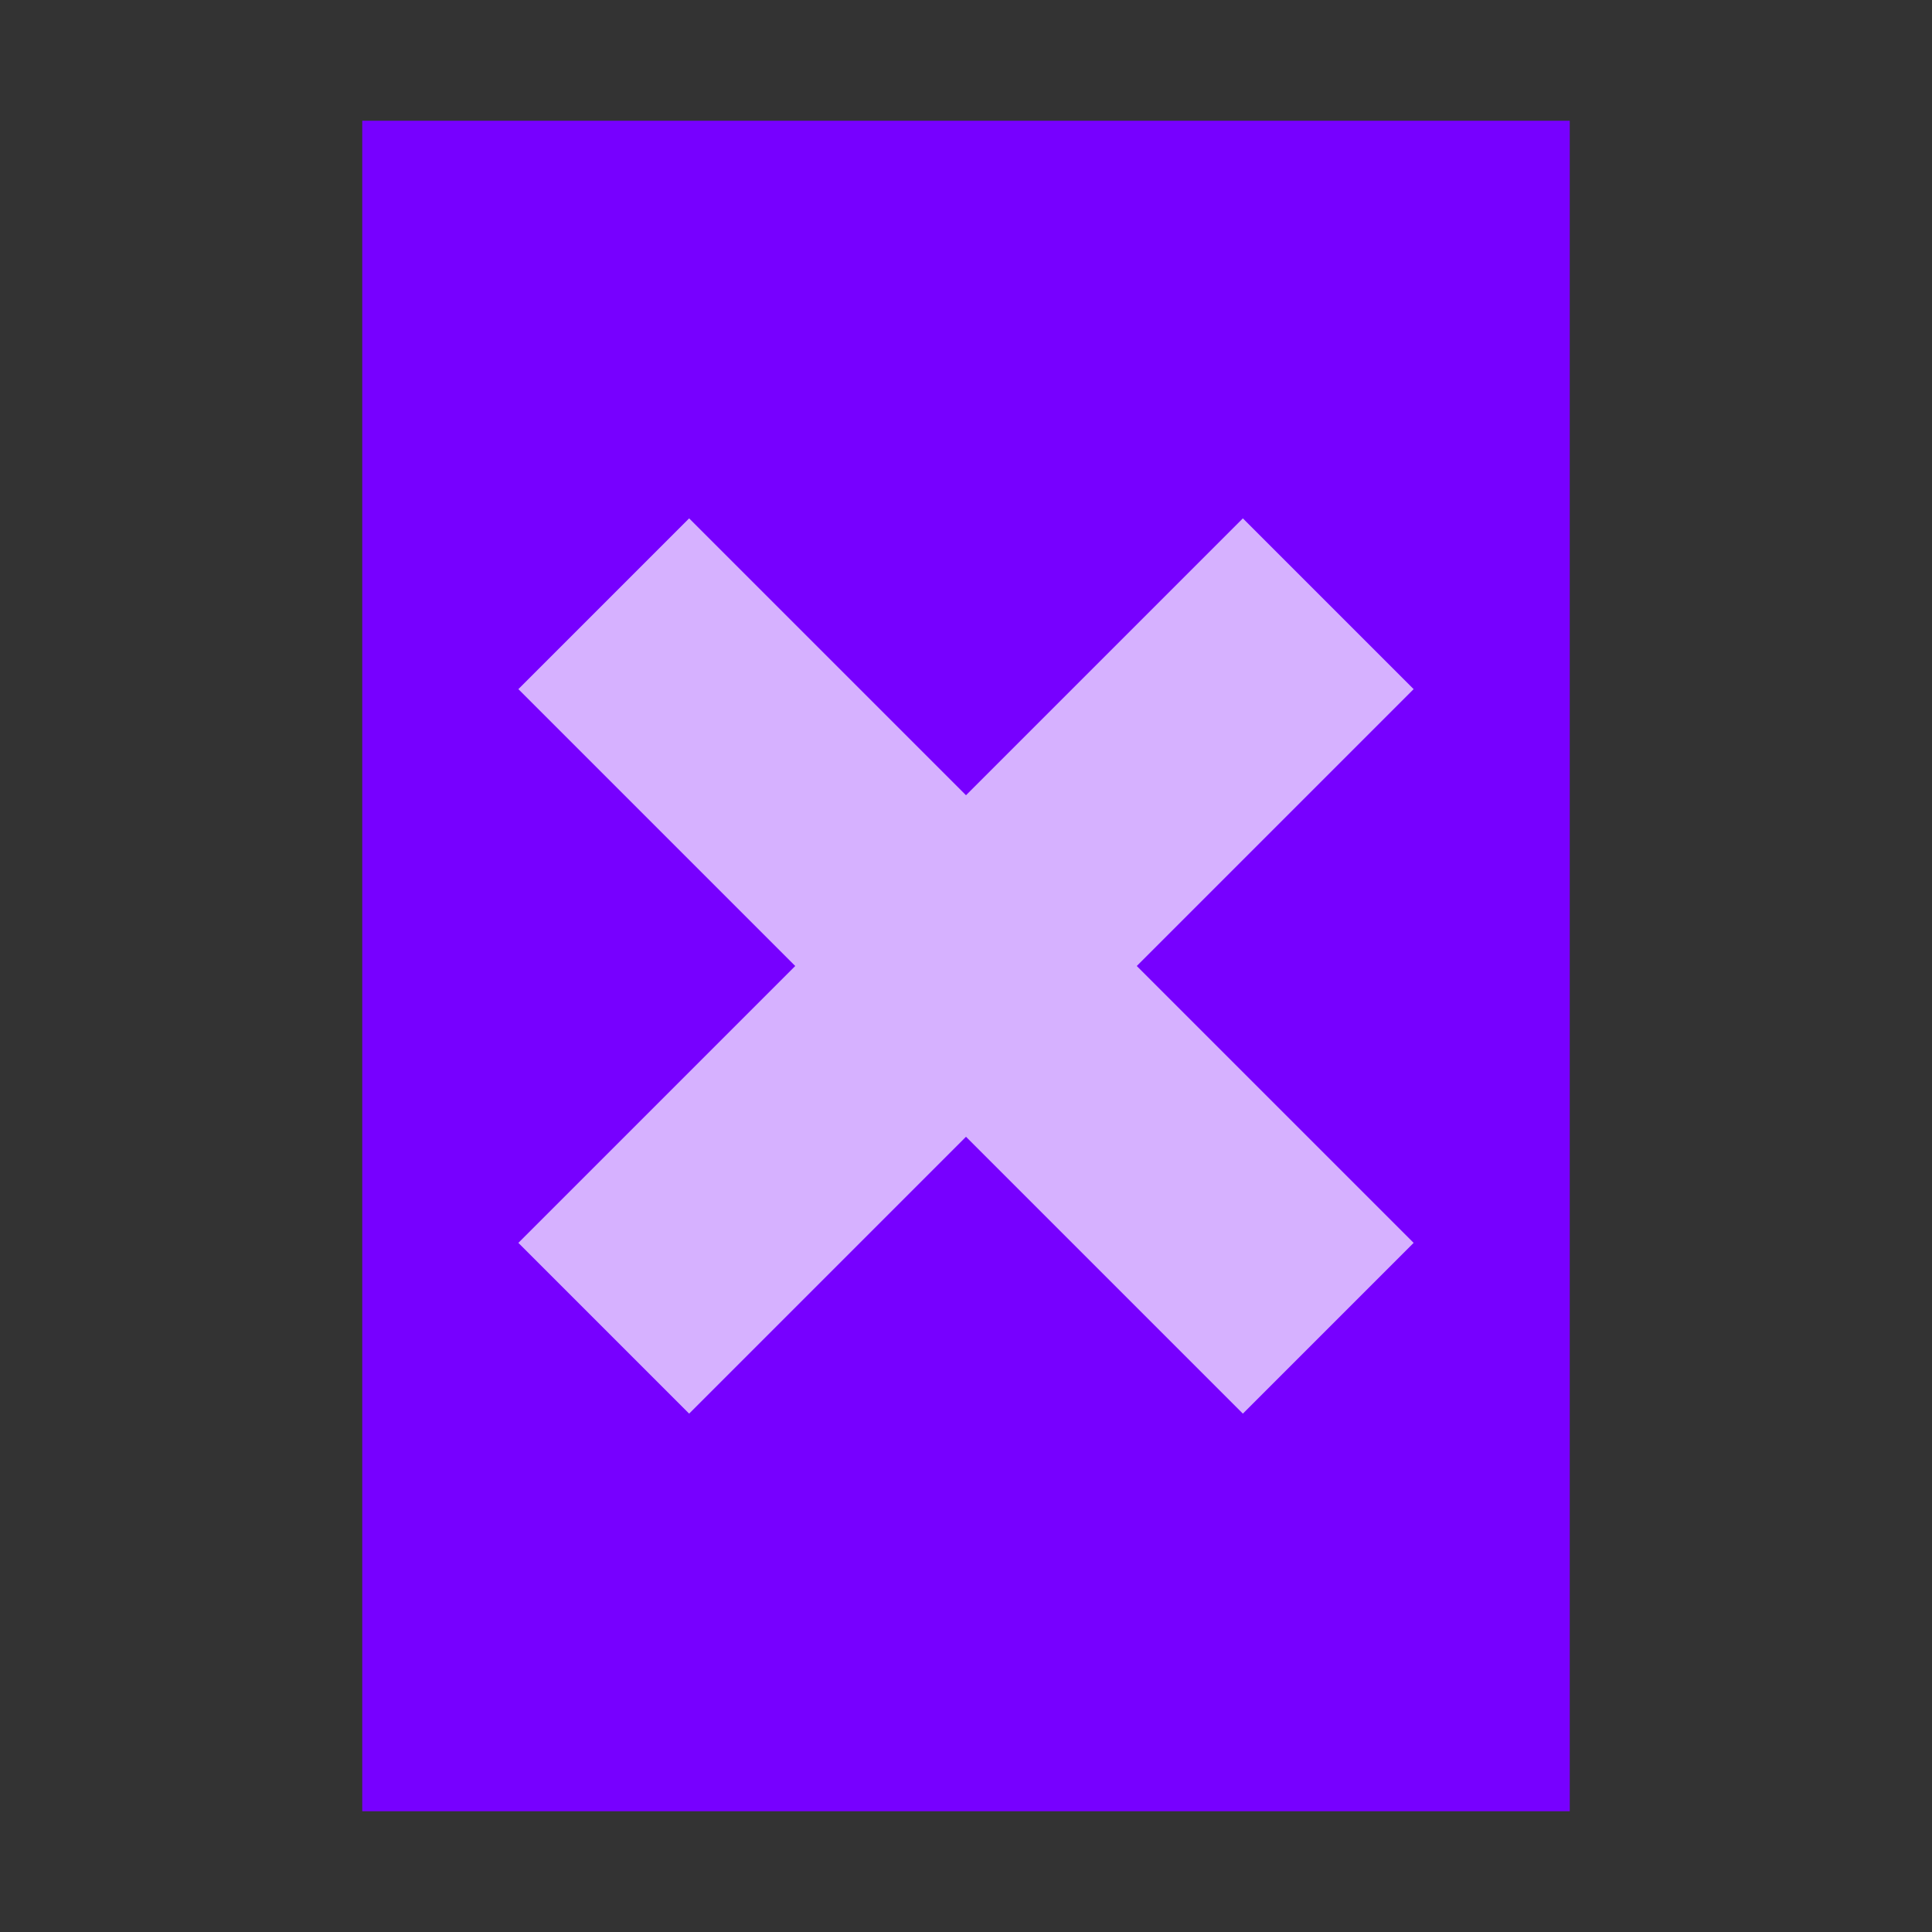 <?xml version="1.0" encoding="UTF-8" standalone="no"?>
<!-- Created with Inkscape (http://www.inkscape.org/) -->

<svg
   xmlns:dc="http://purl.org/dc/elements/1.1/"
   xmlns:cc="http://creativecommons.org/ns#"
   xmlns:rdf="http://www.w3.org/1999/02/22-rdf-syntax-ns#"
   xmlns:svg="http://www.w3.org/2000/svg"
   xmlns="http://www.w3.org/2000/svg"
   xmlns:sodipodi="http://sodipodi.sourceforge.net/DTD/sodipodi-0.dtd"
   xmlns:inkscape="http://www.inkscape.org/namespaces/inkscape"
   width="16"
   height="16"
   id="svg2"
   version="1.1"
   inkscape:version="0.91+devel r"
   sodipodi:docname="clear.svg"
   inkscape:export-filename="/home/kenneth/git/code/src/net/sourceforge/jocular/icons/clear24.png"
   inkscape:export-xdpi="144"
   inkscape:export-ydpi="144"
   viewBox="0 0 16 16">
  <rect x="0" y="0" width="16" height="16" fill="#333333" stroke="none"/>
  <defs
     id="defs4" />
  <sodipodi:namedview
     id="base"
     pagecolor="#ffffff"
     bordercolor="#666666"
     borderopacity="1.0"
     inkscape:pageopacity="0.0"
     inkscape:pageshadow="2"
     inkscape:zoom="0.98994953"
     inkscape:cx="-13.363122"
     inkscape:cy="12.765231"
     inkscape:document-units="px"
     inkscape:current-layer="layer1"
     showgrid="true"
     width="0px"
     height="0px"
     fit-margin-top="0"
     fit-margin-left="0"
     fit-margin-right="0"
     fit-margin-bottom="0"
     inkscape:snap-object-midpoints="false"
     inkscape:snap-center="false"
     showguides="true"
     inkscape:guide-bbox="true"
     inkscape:object-nodes="true"
     inkscape:window-width="1301"
     inkscape:window-height="744"
     inkscape:window-x="65"
     inkscape:window-y="24"
     inkscape:window-maximized="1"
     inkscape:snap-nodes="true"
     units="mm"
     inkscape:snap-global="true"
     inkscape:snap-grids="true"
     inkscape:snap-bbox="true"
     inkscape:snap-midpoints="true"
     inkscape:snap-page="true">
    <inkscape:grid
       type="xygrid"
       id="grid778"
       empspacing="5"
       visible="true"
       enabled="true"
       snapvisiblegridlinesonly="true"
       units="px"
       spacingx="1"
       spacingy="1"
       originx="0mm"
       originy="0mm" />
  </sodipodi:namedview>
  <g
     inkscape:label="Layer 1"
     inkscape:groupmode="layer"
     id="layer1"
     transform="translate(-127.559,-398.567)">
    <rect
       style="color:#000000;display:inline;overflow:visible;visibility:visible;fill:#ffffff;fill-opacity:1;fill-rule:nonzero;stroke:none;stroke-width:28.346;marker:none;enable-background:accumulate"
       id="rect3795"
       width="74.409"
       height="46.063"
       x="173.622"
       y="350.787" />
    <rect
       style="color:#000000;display:inline;overflow:visible;visibility:visible;fill:#ffffff;fill-opacity:1;fill-rule:nonzero;stroke:none;stroke-width:28.346;marker:none;enable-background:accumulate"
       id="rect3025"
       width="106.299"
       height="77.953"
       x="162.992"
       y="258.661" />
    <rect
       style="opacity:1;fill:#7700ff;fill-opacity:1;stroke:none;stroke-width:0.363;stroke-linecap:square;stroke-miterlimit:10;stroke-dasharray:none;stroke-dashoffset:0;stroke-opacity:1"
       id="rect4383"
       width="10"
       height="14"
       x="130.559"
       y="399.567"
       ry="0" />
    <path
       style="color:#000000;display:inline;overflow:visible;visibility:visible;opacity:1;fill:#d6b1ff;fill-opacity:1;fill-rule:nonzero;stroke:#d6b1ff;stroke-width:2;stroke-linecap:butt;stroke-linejoin:miter;stroke-miterlimit:10;stroke-dasharray:none;stroke-dashoffset:0;stroke-opacity:1;marker:none;enable-background:accumulate"
       d="m 132.559,403.567 6,6"
       id="path17182"
       inkscape:connector-curvature="0"
       sodipodi:nodetypes="cc" />
    <path
       style="color:#000000;display:inline;overflow:visible;visibility:visible;opacity:1;fill:#d6b1ff;fill-opacity:1;fill-rule:nonzero;stroke:#d6b1ff;stroke-width:2;stroke-linecap:butt;stroke-linejoin:miter;stroke-miterlimit:10;stroke-dasharray:none;stroke-dashoffset:0;stroke-opacity:1;marker:none;enable-background:accumulate"
       d="m 132.559,409.567 6,-6"
       id="path17184"
       inkscape:connector-curvature="0"
       sodipodi:nodetypes="cc" />
    <g
       id="g4460"
       transform="translate(-12.926,16.424)">
      <circle
         style="color:#000000;display:inline;overflow:visible;visibility:visible;fill:#ffffff;fill-opacity:1;fill-rule:nonzero;stroke:none;stroke-width:0.032;marker:none;enable-background:accumulate"
         id="path784"
         cx="111.701"
         cy="395.669"
         r="2.56" />
      <path
         inkscape:transform-center-y="-2.383473e-06"
         inkscape:transform-center-x="2.3999959"
         inkscape:connector-curvature="0"
         id="path808"
         d="m 111.701,395.669 h -6.08"
         style="color:#000000;display:inline;overflow:visible;visibility:visible;fill:none;stroke:#ffffff;stroke-width:1.28;stroke-linecap:butt;stroke-linejoin:miter;stroke-miterlimit:4;stroke-dasharray:none;stroke-dashoffset:0;stroke-opacity:1;marker:none;enable-background:accumulate"
         sodipodi:nodetypes="cc" />
      <circle
         style="color:#000000;display:inline;overflow:visible;visibility:visible;fill:#7700ff;fill-opacity:1;stroke:none;stroke-width:0.032;marker:none;enable-background:accumulate"
         id="path780"
         cx="114.901"
         cy="392.469"
         r="8" />
      <ellipse
         ry="4.64"
         rx="4.64"
         style="color:#000000;display:inline;overflow:visible;visibility:visible;fill:#ffffff;fill-opacity:1;fill-rule:nonzero;stroke:none;stroke-width:0.862;marker:none;enable-background:accumulate"
         id="path874"
         cx="112.821"
         cy="394.549" />
      <circle
         id="path816"
         style="color:#000000;display:inline;overflow:visible;visibility:visible;fill:#7700ff;fill-opacity:1;fill-rule:nonzero;stroke:none;stroke-width:0.032;marker:none;enable-background:accumulate"
         cx="111.701"
         cy="395.669"
         r="2.88" />
      <path
         style="fill:#d6b1ff;fill-opacity:1;stroke:#000000;stroke-width:0.09px;stroke-linecap:butt;stroke-linejoin:miter;stroke-opacity:0"
         d="m 122.689,394.313 -14.492,1.036 c -0.01,0.106 -0.014,0.214 -0.014,0.322 0,0.108 0.005,0.216 0.014,0.322 l 13.338,0.951 c 0.532,-0.788 0.929,-1.677 1.154,-2.63 z"
         id="path2995"
         inkscape:connector-curvature="0" />
      <circle
         style="color:#000000;display:inline;overflow:visible;visibility:visible;fill:#d6b1ff;fill-opacity:1;fill-rule:nonzero;stroke:none;stroke-width:0.032;marker:none;enable-background:accumulate"
         id="path784-4-9"
         cx="111.701"
         cy="395.669"
         r="3.52" />
      <path
         style="fill:#d6b1ff;fill-opacity:1;stroke:#000000;stroke-width:0.09px;stroke-linecap:butt;stroke-linejoin:miter;stroke-opacity:0"
         d="m 119.435,385.878 -10.414,12.014 c 0.146,0.158 0.299,0.311 0.457,0.457 l 12.014,-10.411 c -0.555,-0.806 -1.252,-1.505 -2.057,-2.06 z"
         id="path2999"
         inkscape:connector-curvature="0" />
      <circle
         id="path816-0-4"
         style="color:#000000;display:inline;overflow:visible;visibility:visible;fill:#7700ff;fill-opacity:1;fill-rule:nonzero;stroke:none;stroke-width:0.032;marker:none;enable-background:accumulate"
         cx="111.701"
         cy="395.669"
         r="1.92" />
    </g>
  </g>
</svg>
